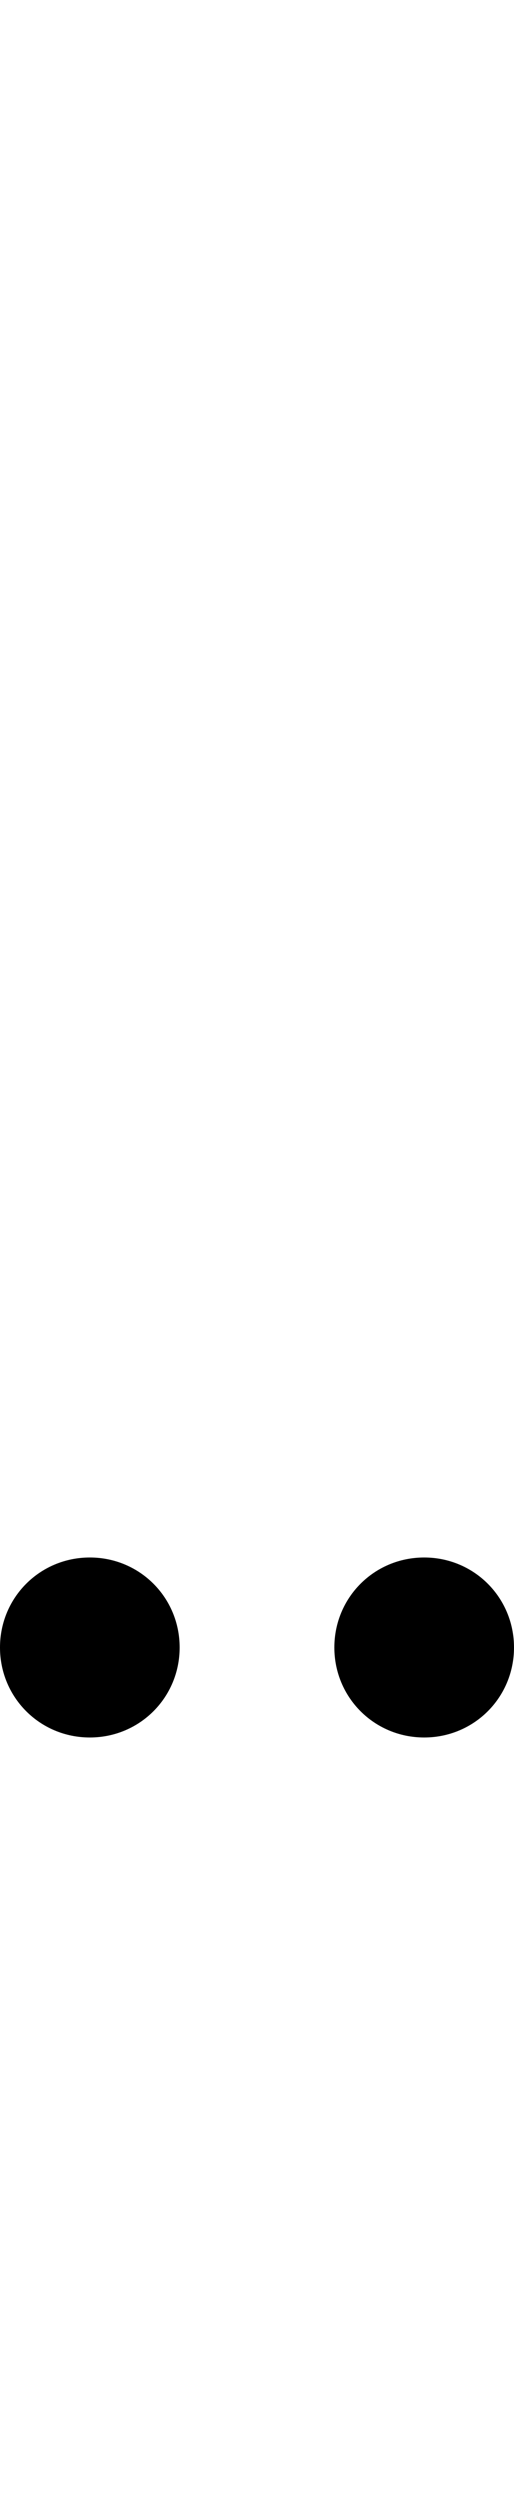 <svg xmlns="http://www.w3.org/2000/svg" viewBox="0 0 206 1000"><path d="M170 695c-20 0-36-16-36-36s16-36 36-36 36 16 36 36-16 36-36 36zm-134 0c-20 0-36-16-36-36s16-36 36-36 36 16 36 36-16 36-36 36z"/></svg>